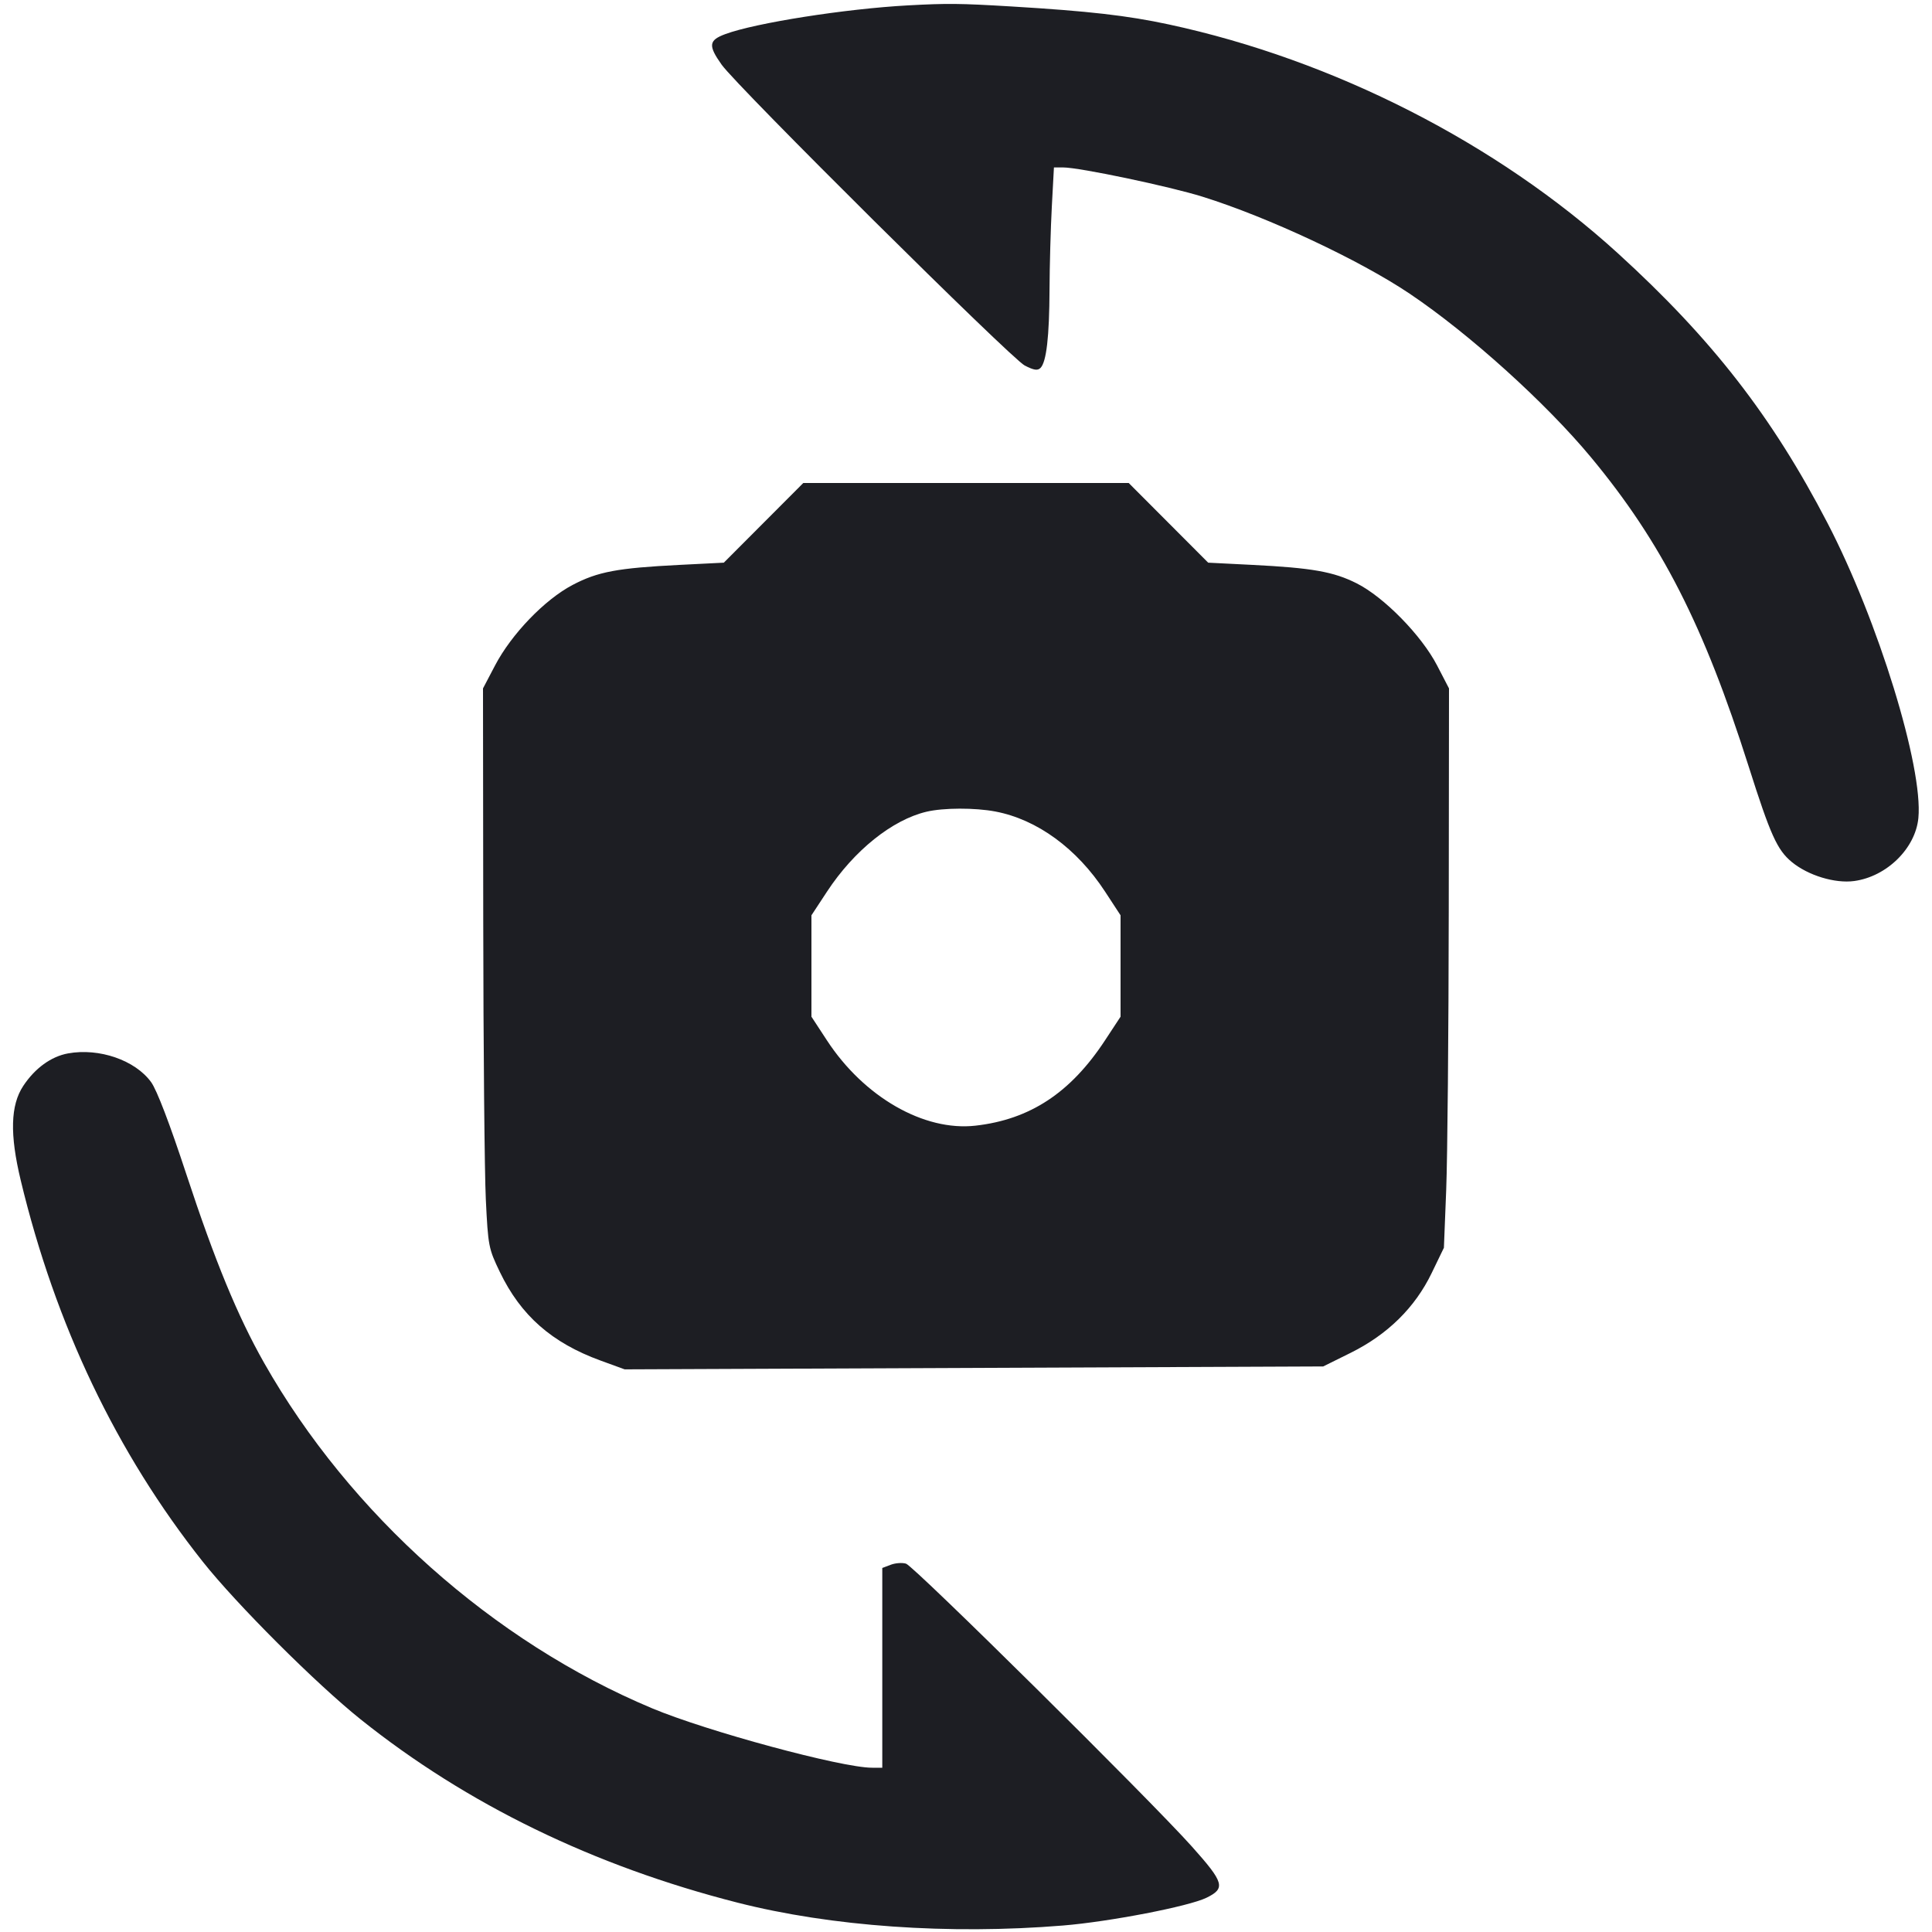<svg viewBox="0 0 2400 2400" fill="none" xmlns="http://www.w3.org/2000/svg"><path d="M1128.000 6.676 C 1050.188 10.904,938.554 28.456,901.000 42.365 C 880.296 50.034,879.529 56.500,896.490 80.400 C 915.811 107.626,1256.082 445.381,1272.929 454.056 C 1284.320 459.921,1288.966 460.634,1292.533 457.067 C 1299.904 449.696,1303.504 418.457,1303.762 359.628 C 1303.893 329.723,1305.177 283.373,1306.615 256.628 L 1309.229 208.000 1320.722 208.000 C 1340.914 208.000,1452.605 231.465,1494.004 244.404 C 1575.264 269.802,1689.104 323.117,1751.110 364.816 C 1825.225 414.658,1920.365 500.533,1976.627 568.372 C 2063.990 673.713,2116.621 776.941,2172.220 952.000 C 2199.351 1037.425,2207.664 1055.843,2225.850 1070.834 C 2246.118 1087.540,2279.496 1097.703,2303.380 1094.439 C 2343.815 1088.913,2379.455 1053.895,2383.084 1016.126 C 2389.148 953.013,2332.985 770.653,2270.324 650.000 C 2201.477 517.435,2126.806 421.300,2010.000 314.843 C 1859.767 177.921,1656.746 74.421,1452.000 30.375 C 1400.311 19.255,1352.422 13.788,1256.000 8.000 C 1192.643 4.196,1176.666 4.031,1128.000 6.676 M948.516 649.483 L 899.152 698.965 844.576 701.713 C 766.895 705.625,742.678 710.157,711.269 726.661 C 676.637 744.860,635.441 787.619,614.997 826.585 L 600.000 855.170 600.295 1142.585 C 600.457 1300.663,601.904 1457.000,603.511 1490.000 C 606.335 1548.021,606.910 1550.994,620.950 1580.135 C 647.006 1634.217,685.468 1668.053,745.972 1690.120 L 775.980 1701.064 1209.847 1699.257 L 1643.714 1697.450 1677.713 1680.602 C 1723.723 1657.804,1757.736 1624.341,1778.443 1581.504 L 1793.672 1550.000 1796.528 1478.000 C 1798.099 1438.400,1799.523 1282.063,1799.692 1130.585 L 1800.000 855.170 1785.176 826.585 C 1765.852 789.323,1719.285 741.769,1685.389 724.683 C 1656.585 710.164,1630.022 705.469,1555.424 701.713 L 1500.848 698.965 1451.484 649.483 L 1402.120 600.000 1200.000 600.000 L 997.880 600.000 948.516 649.483 M1236.437 1008.083 C 1288.313 1017.921,1337.672 1053.937,1372.703 1107.513 L 1392.000 1137.026 1392.000 1200.000 L 1392.000 1262.974 1372.603 1292.487 C 1329.840 1357.551,1279.522 1390.669,1211.773 1398.341 C 1147.843 1405.581,1073.347 1362.831,1027.314 1292.487 L 1008.000 1262.974 1008.000 1200.000 L 1008.000 1137.026 1027.397 1107.513 C 1060.934 1056.488,1108.435 1018.371,1150.984 1008.343 C 1172.045 1003.379,1211.009 1003.261,1236.437 1008.083 M84.550 1308.569 C 63.508 1312.388,43.467 1326.932,28.888 1348.963 C 13.000 1372.972,12.026 1409.114,25.732 1466.181 C 68.926 1646.039,144.671 1804.718,251.907 1940.000 C 293.702 1992.726,392.832 2091.737,448.000 2135.857 C 579.933 2241.369,737.314 2317.916,916.000 2363.482 C 1032.566 2393.207,1178.889 2403.508,1320.419 2391.952 C 1378.392 2387.218,1476.745 2368.196,1498.705 2357.470 C 1522.737 2345.733,1520.764 2338.776,1480.676 2293.901 C 1428.777 2235.804,1135.498 1945.581,1125.528 1942.454 C 1120.869 1940.992,1112.319 1941.598,1106.528 1943.799 L 1096.000 1947.802 1096.000 2071.901 L 1096.000 2196.000 1083.000 2195.934 C 1044.824 2195.741,878.208 2150.668,809.939 2122.066 C 612.717 2039.437,434.576 1880.822,328.101 1693.041 C 295.287 1635.168,266.898 1566.314,231.551 1458.868 C 210.835 1395.897,194.861 1354.106,187.761 1344.304 C 168.009 1317.037,123.259 1301.543,84.550 1308.569 " fill="#1D1E23" stroke="none" fill-rule="evenodd"/></svg>